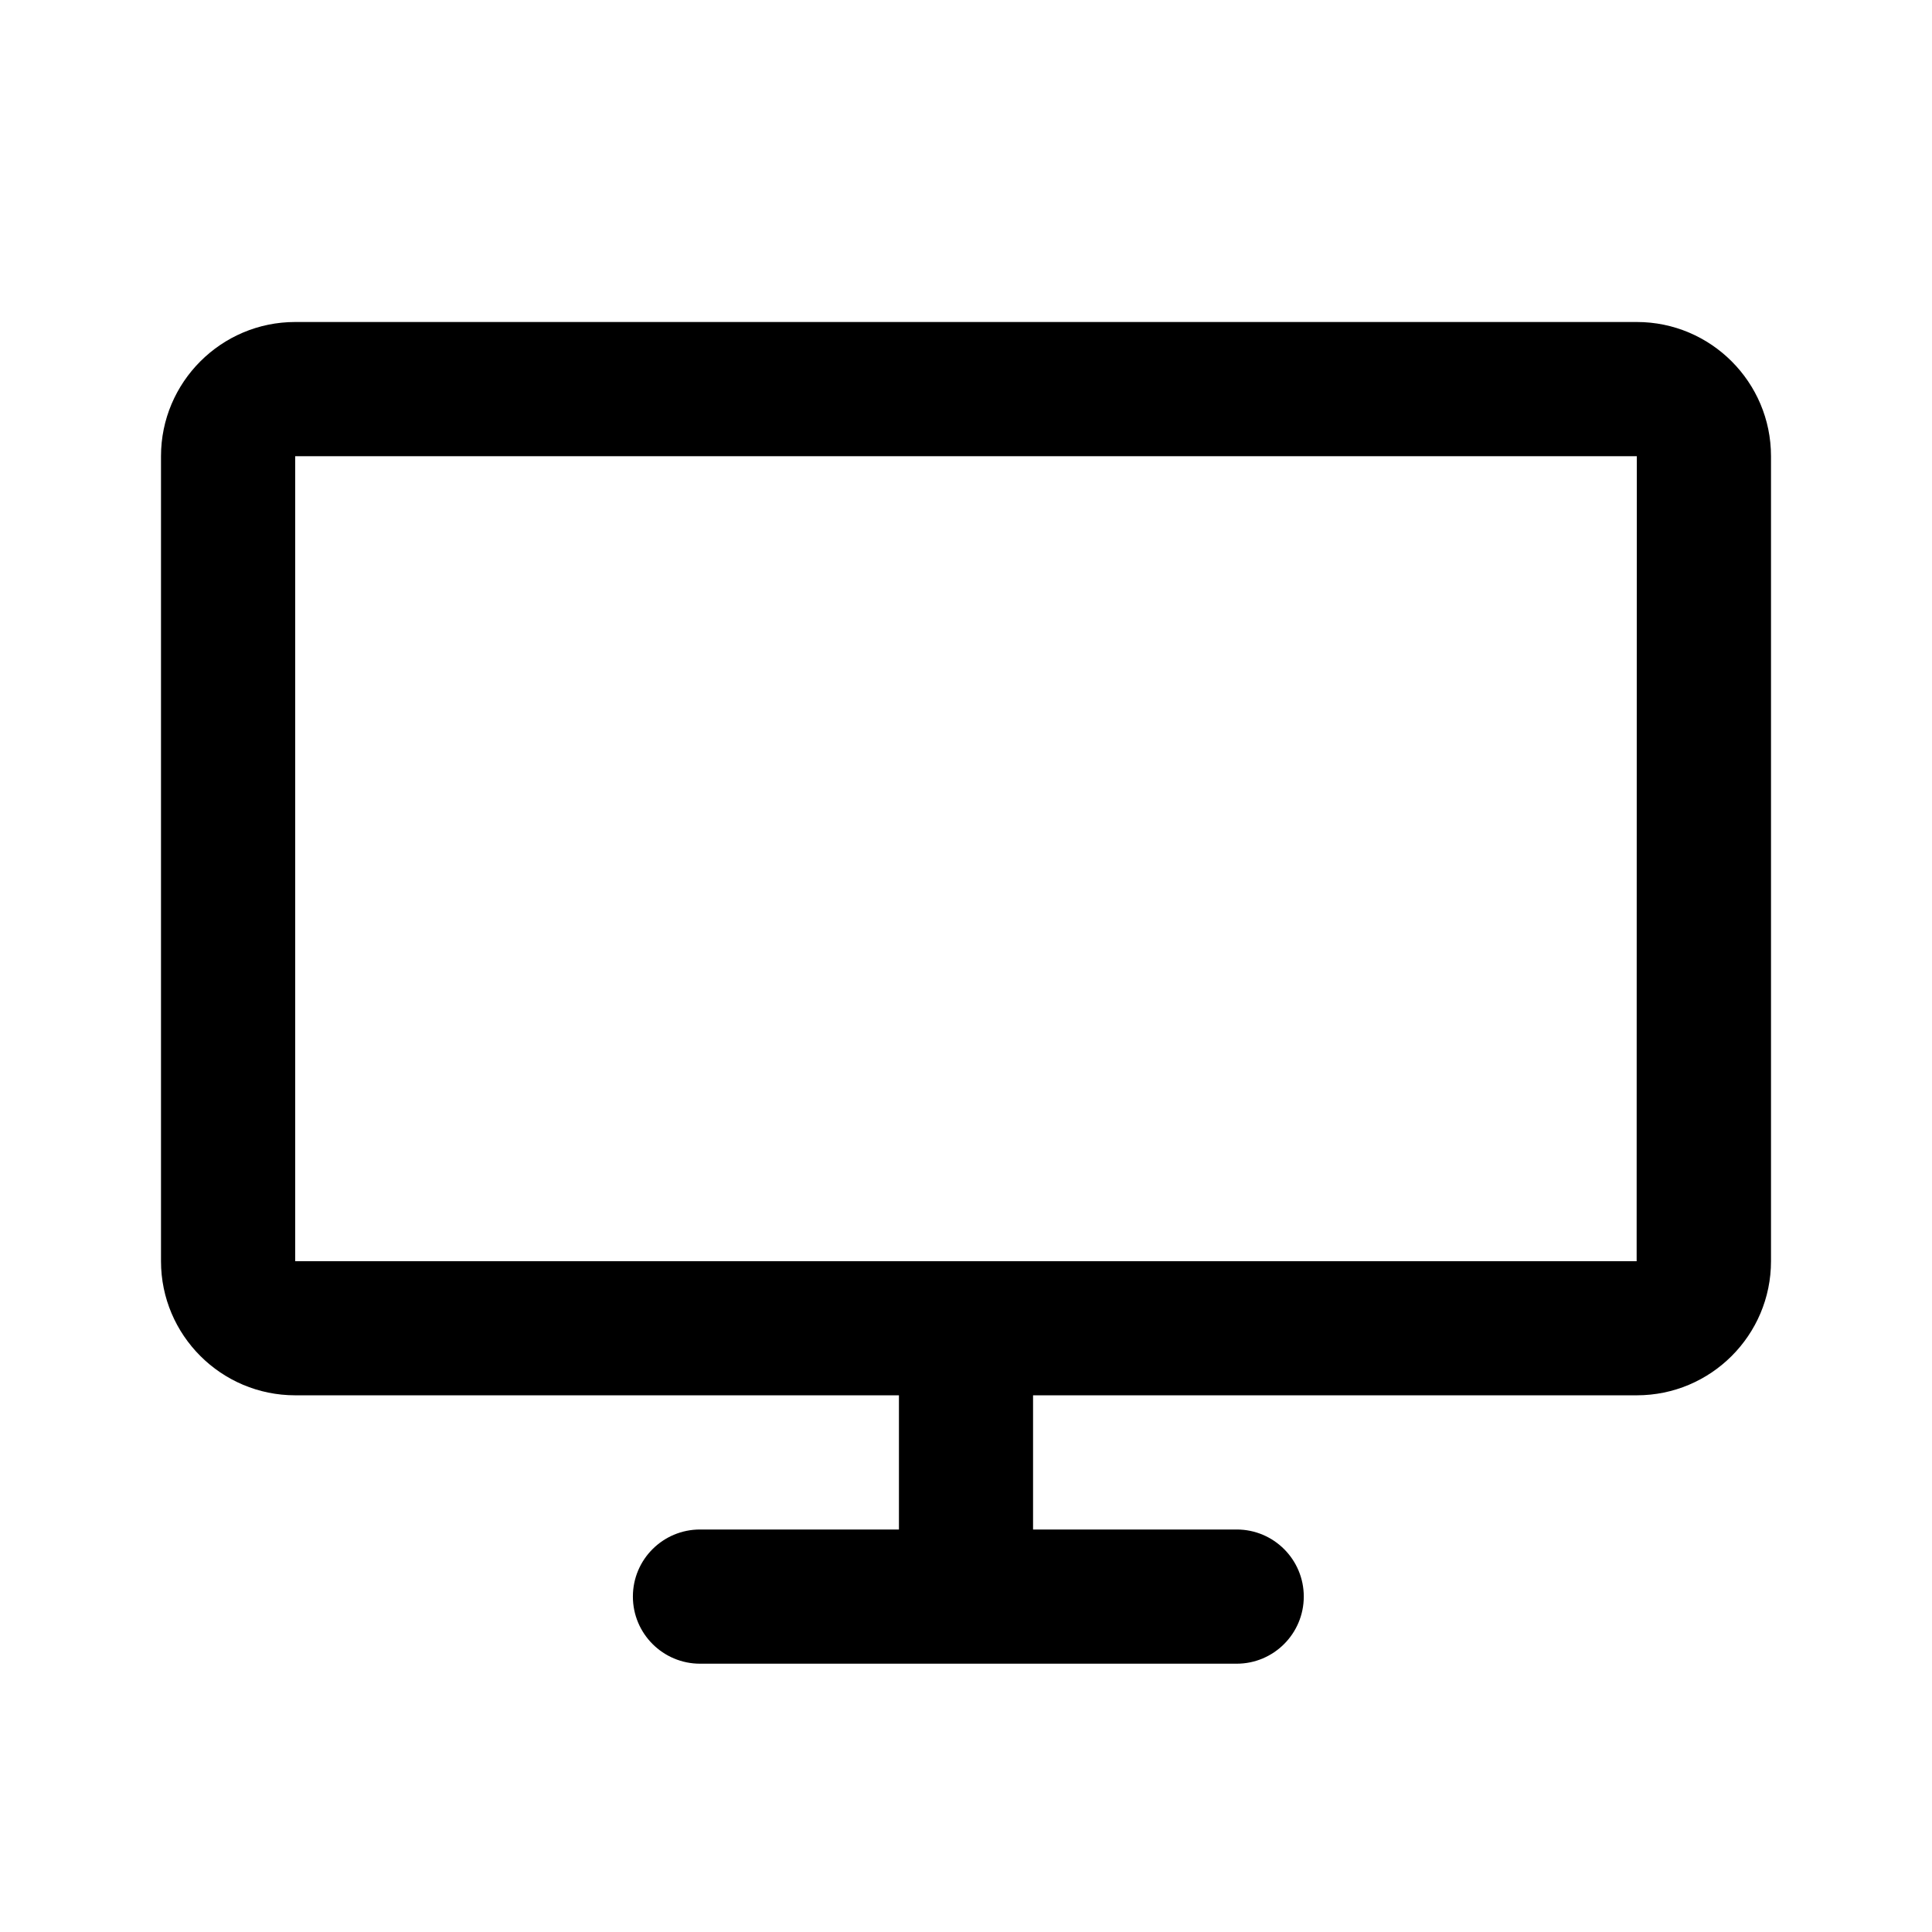 <svg viewBox="0 0 24 24" fill="none" xmlns="http://www.w3.org/2000/svg">
<path fill-rule="evenodd" clip-rule="evenodd" d="M20.333 17.333H12.833V19H15.363C15.822 19 16.196 19.372 16.196 19.833C16.196 20.294 15.822 20.667 15.363 20.667H8.696C8.236 20.667 7.862 20.294 7.862 19.833C7.862 19.372 8.236 19 8.696 19H11.167V17.333H3.667C2.748 17.333 2 16.586 2 15.667V5.667C2 4.748 2.748 4 3.667 4H20.333C21.253 4 22 4.748 22 5.667V15.667C22 16.586 21.253 17.333 20.333 17.333ZM3.667 5.667V15.667H20.331L20.333 5.667H3.667Z" fill="currentColor"/>
</svg>